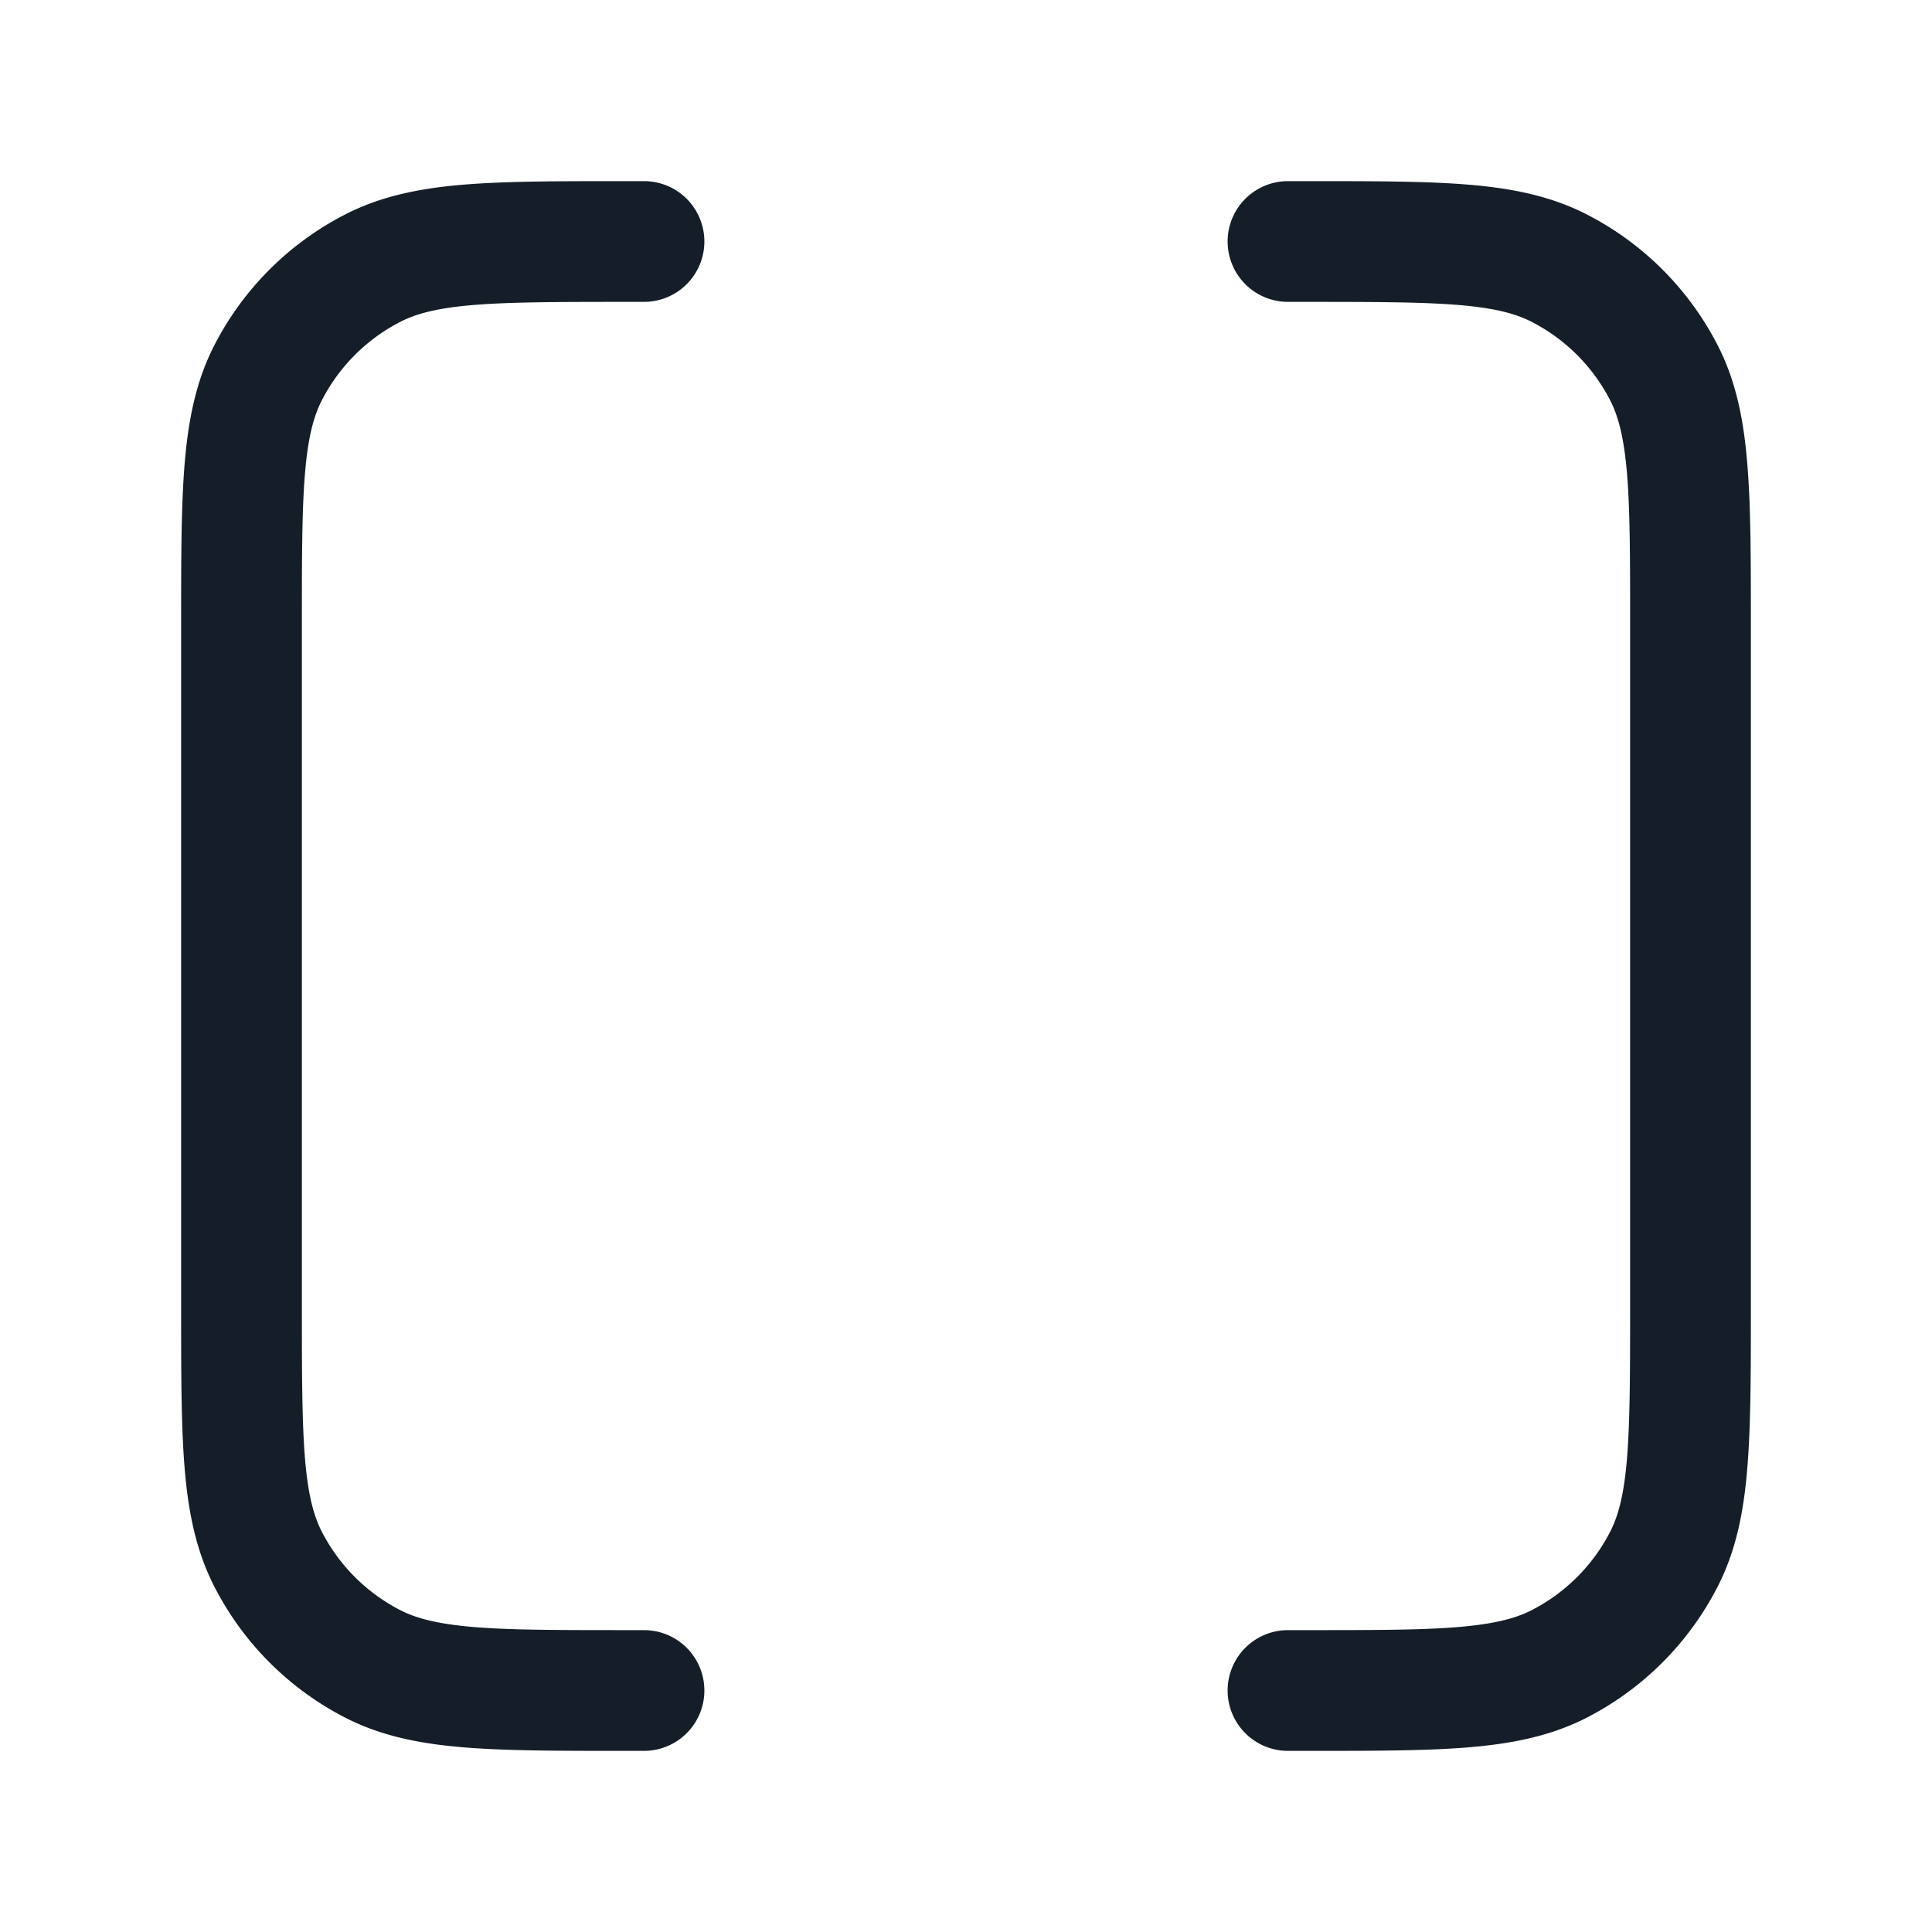 <svg xmlns="http://www.w3.org/2000/svg" viewBox="0 0 24 24"><path fill="#151E28" d="M7.768 2.25H8a.75.75 0 0 1 0 1.5h-.2c-.852 0-1.447.001-1.909.038-.454.037-.715.107-.912.207a2.25 2.25 0 0 0-.984.984c-.1.197-.17.458-.207.911-.038.463-.038 1.058-.038 1.91v8.4c0 .852.001 1.447.038 1.909.037.454.107.715.207.913.216.423.56.767.984.983.197.1.458.169.911.207.463.038 1.058.038 1.91.038H8a.75.75 0 0 1 0 1.5h-.232c-.813 0-1.469 0-2-.043-.546-.045-1.026-.139-1.47-.365a3.749 3.749 0 0 1-1.639-1.64c-.226-.444-.321-.924-.366-1.47-.043-.531-.043-1.187-.043-2V7.768c0-.813 0-1.469.043-2 .045-.546.139-1.026.365-1.47.36-.706.934-1.28 1.64-1.639.444-.226.924-.321 1.47-.366.531-.043 1.187-.043 2-.043Zm8.464 0c.813 0 1.468 0 2 .043.546.045 1.026.14 1.47.366.706.359 1.28.933 1.64 1.639.226.444.32.924.364 1.47.044.531.044 1.187.044 2v8.464c0 .813 0 1.469-.044 2-.044.546-.139 1.026-.365 1.47a3.749 3.749 0 0 1-1.639 1.64c-.444.226-.924.32-1.47.365-.532.043-1.187.043-2 .043H16a.75.75 0 0 1 0-1.5h.2c.852 0 1.447 0 1.91-.038.453-.038.714-.107.911-.207.424-.216.768-.56.984-.983.1-.198.17-.459.207-.913.037-.462.038-1.057.038-1.909V7.8c0-.852 0-1.447-.038-1.91-.038-.453-.107-.714-.207-.911a2.25 2.25 0 0 0-.984-.984c-.197-.1-.458-.17-.912-.207-.462-.037-1.057-.038-1.91-.038H16a.75.75 0 0 1 0-1.5h.232Z"/></svg>